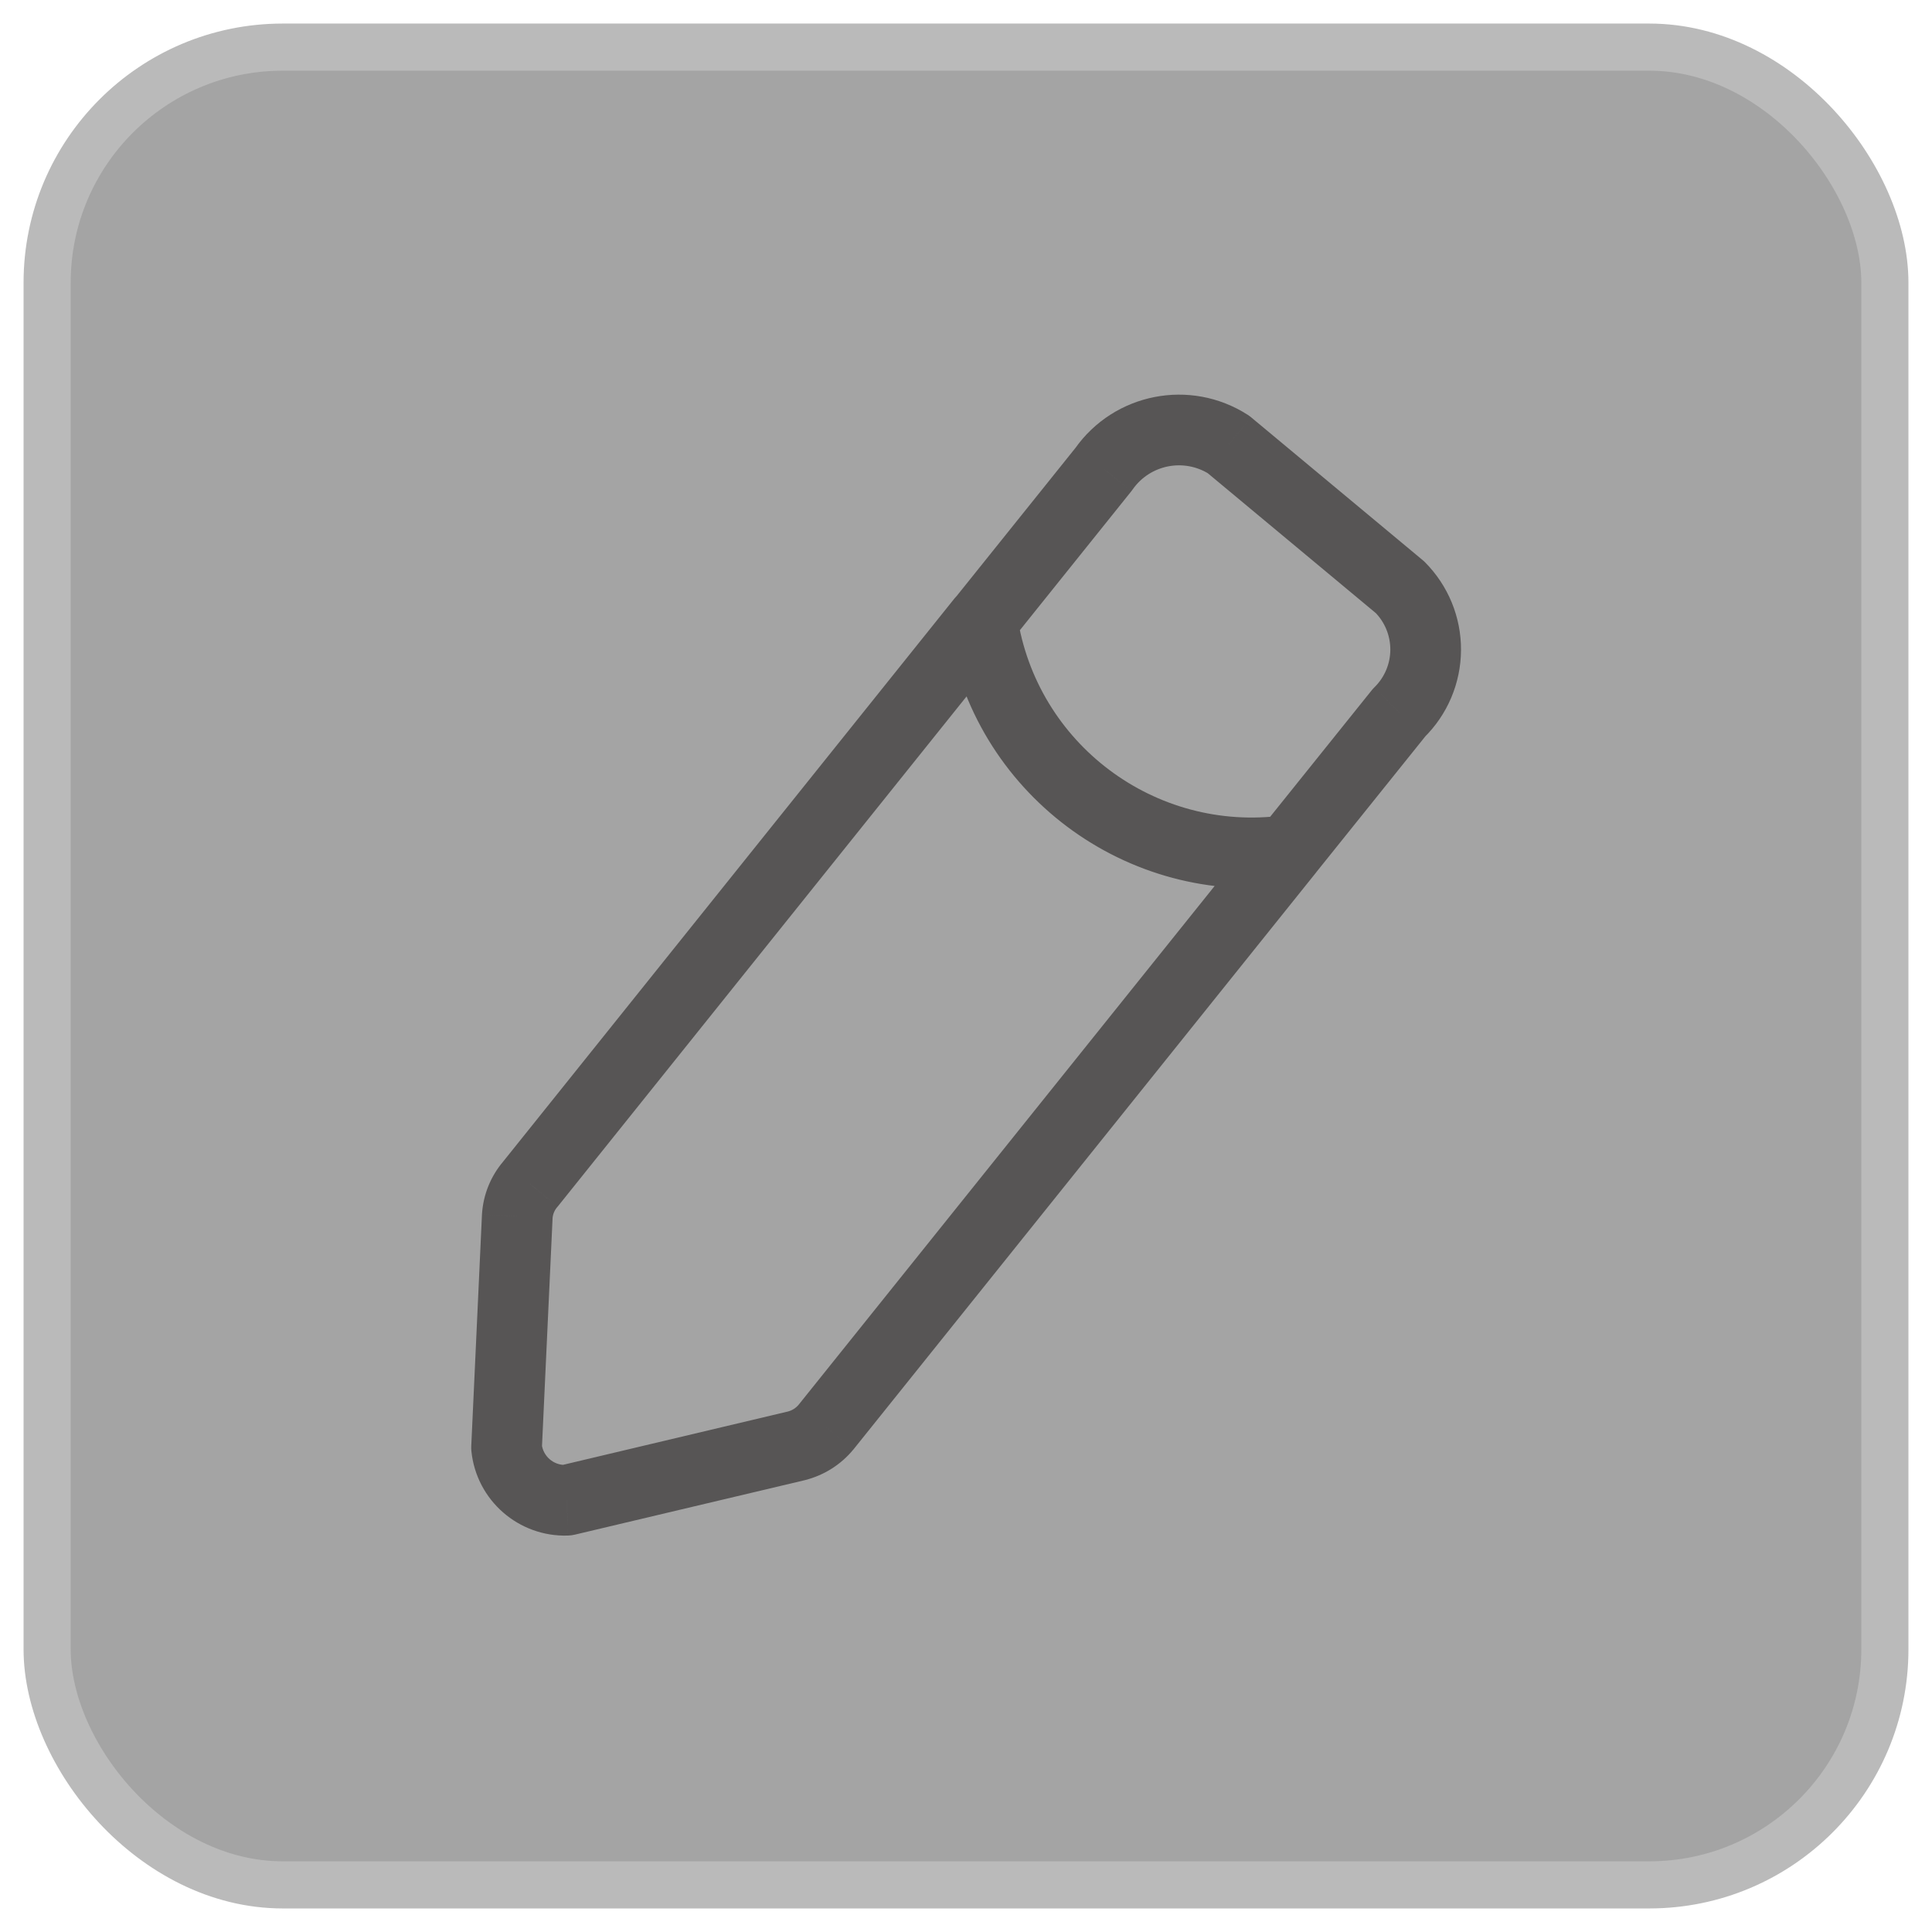<svg width="41" height="41" viewBox="0 0 41 41" fill="none" xmlns="http://www.w3.org/2000/svg">
<rect x="1" y="1" width="39" height="39" rx="5" fill="#A4A4A4"/>
<rect x="1" y="1" width="39" height="39" rx="5" stroke="#BABABA" stroke-miterlimit="0" stroke-linejoin="bevel"/>
<path d="M21.425 13.64C21.684 13.317 21.632 12.845 21.309 12.586C20.985 12.327 20.513 12.379 20.254 12.702L21.425 13.64ZM11.255 25.129L11.823 25.619C11.829 25.612 11.835 25.605 11.841 25.598L11.255 25.129ZM10.977 25.808L10.229 25.76L10.228 25.774L10.977 25.808ZM10.75 30.721L10.001 30.686C9.999 30.723 10 30.761 10.004 30.798L10.75 30.721ZM12.029 31.837L12.053 32.587C12.103 32.585 12.153 32.579 12.202 32.567L12.029 31.837ZM16.904 30.682L17.077 31.412L17.088 31.409L16.904 30.682ZM17.529 30.285L18.108 30.763L18.115 30.755L17.529 30.285ZM27.93 18.515C28.189 18.192 28.137 17.72 27.814 17.461C27.491 17.202 27.018 17.253 26.759 17.577L27.93 18.515ZM20.259 12.702C20 13.025 20.052 13.497 20.375 13.756C20.698 14.015 21.17 13.963 21.43 13.64L20.259 12.702ZM23.425 9.953L24.01 10.423C24.02 10.41 24.029 10.398 24.038 10.385L23.425 9.953ZM26.072 9.433L26.552 8.857C26.528 8.837 26.503 8.819 26.477 8.802L26.072 9.433ZM29.707 12.459L30.238 11.929C30.222 11.913 30.205 11.897 30.187 11.883L29.707 12.459ZM30.255 13.793L31.005 13.797V13.797L30.255 13.793ZM29.693 15.121L29.168 14.585C29.146 14.606 29.126 14.628 29.108 14.651L29.693 15.121ZM26.76 17.576C26.5 17.899 26.552 18.371 26.875 18.631C27.198 18.89 27.67 18.838 27.929 18.515L26.76 17.576ZM21.586 13.06C21.525 12.65 21.143 12.368 20.733 12.429C20.324 12.491 20.041 12.872 20.103 13.282L21.586 13.06ZM27.445 18.789C27.856 18.733 28.143 18.355 28.088 17.945C28.032 17.534 27.654 17.247 27.244 17.303L27.445 18.789ZM20.254 12.702L10.67 24.66L11.841 25.598L21.425 13.64L20.254 12.702ZM10.687 24.64C10.417 24.953 10.256 25.346 10.229 25.76L11.726 25.857C11.732 25.769 11.766 25.686 11.823 25.619L10.687 24.64ZM10.228 25.774L10.001 30.686L11.499 30.756L11.727 25.843L10.228 25.774ZM10.004 30.798C10.111 31.84 11.007 32.621 12.053 32.587L12.004 31.088C11.745 31.096 11.523 30.902 11.496 30.644L10.004 30.798ZM12.202 32.567L17.077 31.412L16.731 29.952L11.856 31.108L12.202 32.567ZM17.088 31.409C17.488 31.307 17.846 31.081 18.108 30.763L16.951 29.808C16.891 29.88 16.81 29.932 16.719 29.955L17.088 31.409ZM18.115 30.755L27.93 18.515L26.759 17.577L16.944 29.816L18.115 30.755ZM21.43 13.64L24.01 10.423L22.84 9.484L20.259 12.702L21.43 13.64ZM24.038 10.385C24.408 9.859 25.126 9.718 25.668 10.065L26.477 8.802C25.259 8.022 23.643 8.339 22.811 9.522L24.038 10.385ZM25.592 10.01L29.227 13.036L30.187 11.883L26.552 8.857L25.592 10.01ZM29.176 12.989C29.388 13.201 29.506 13.489 29.505 13.789L31.005 13.797C31.009 13.097 30.733 12.425 30.238 11.929L29.176 12.989ZM29.505 13.789C29.503 14.089 29.382 14.375 29.168 14.585L30.218 15.656C30.718 15.167 31.001 14.497 31.005 13.797L29.505 13.789ZM29.108 14.651L26.76 17.576L27.929 18.515L30.277 15.59L29.108 14.651ZM20.103 13.282C20.633 16.817 23.904 19.27 27.445 18.789L27.244 17.303C24.515 17.674 21.994 15.783 21.586 13.06L20.103 13.282Z" fill="#575555"/>
</svg>
